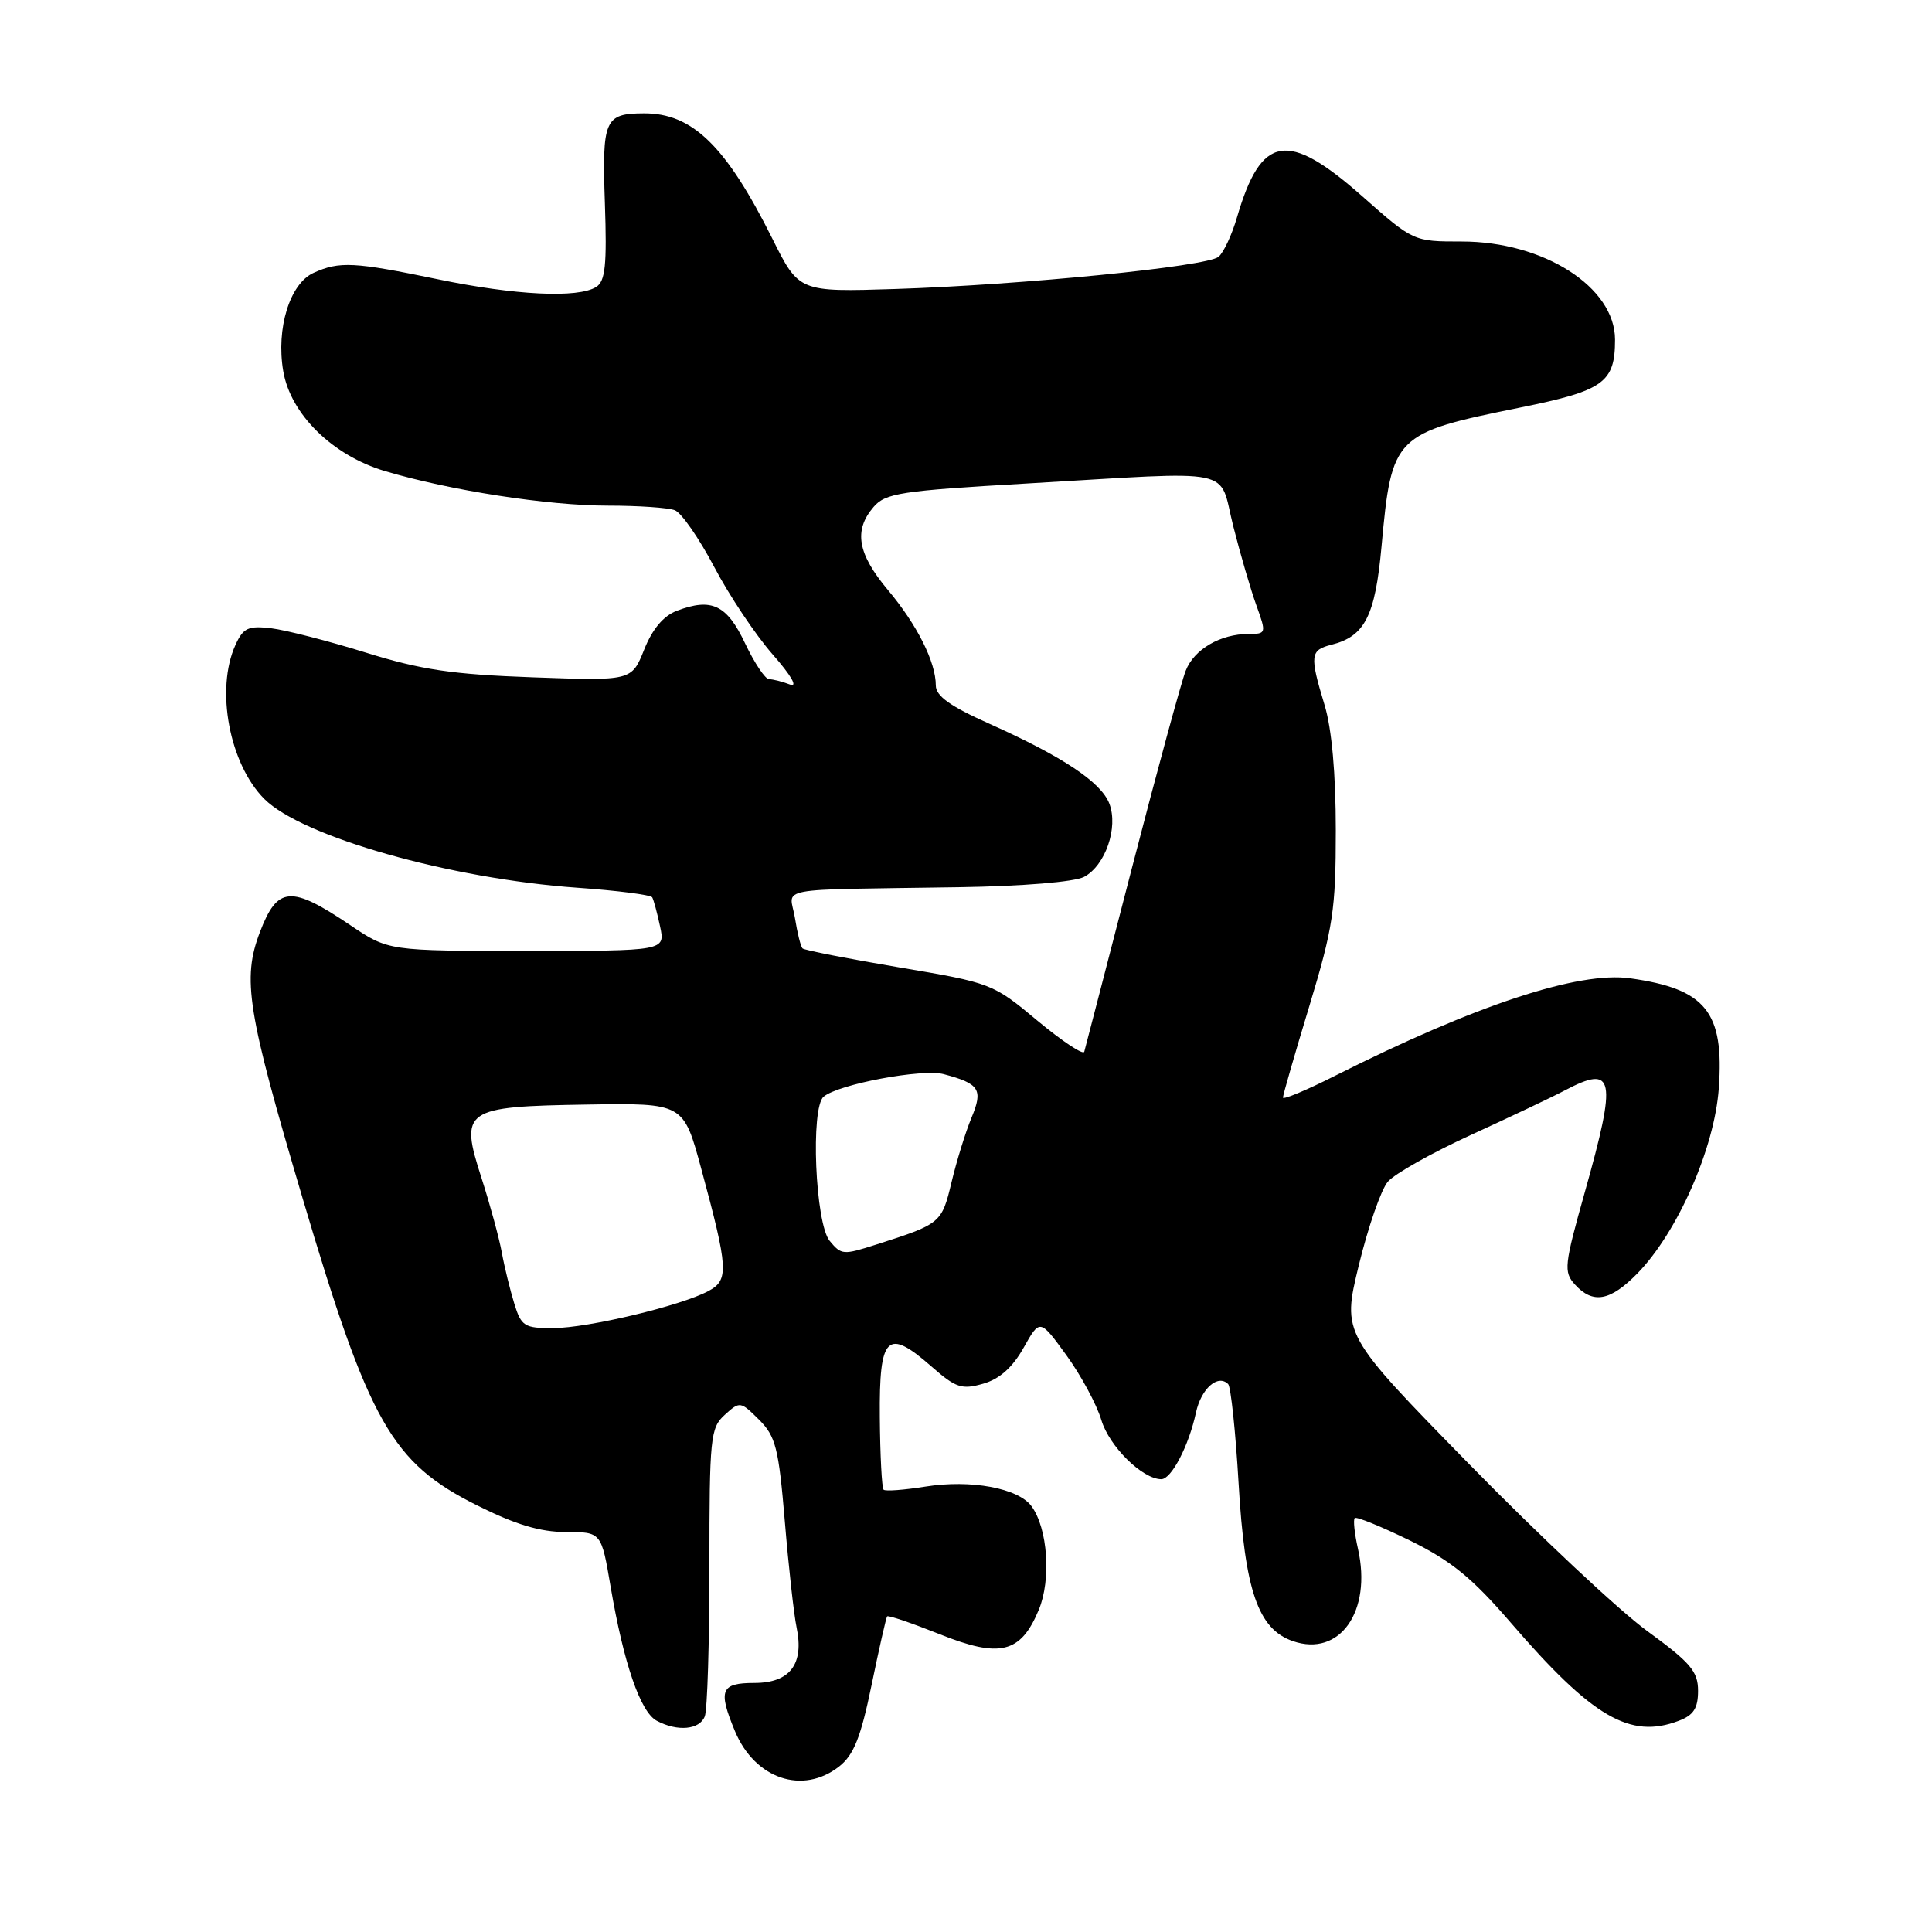 <?xml version="1.0" encoding="UTF-8" standalone="no"?>
<!DOCTYPE svg PUBLIC "-//W3C//DTD SVG 1.1//EN" "http://www.w3.org/Graphics/SVG/1.1/DTD/svg11.dtd" >
<svg xmlns="http://www.w3.org/2000/svg" xmlns:xlink="http://www.w3.org/1999/xlink" version="1.1" viewBox="0 0 256 256">
 <g >
 <path fill="currentColor"
d=" M 111.20 234.06 C 113.13 232.54 114.06 230.21 115.48 223.31 C 116.48 218.46 117.41 214.36 117.55 214.18 C 117.69 214.00 120.82 215.07 124.51 216.54 C 132.51 219.74 135.24 219.07 137.64 213.32 C 139.31 209.31 138.84 202.53 136.68 199.58 C 134.93 197.18 128.64 196.02 122.63 196.98 C 119.81 197.43 117.31 197.62 117.08 197.39 C 116.85 197.17 116.62 192.84 116.58 187.77 C 116.49 176.94 117.55 175.91 123.44 181.08 C 126.65 183.90 127.44 184.16 130.27 183.35 C 132.45 182.73 134.16 181.20 135.63 178.59 C 137.79 174.74 137.79 174.74 141.30 179.57 C 143.23 182.23 145.31 186.09 145.93 188.15 C 146.97 191.65 151.38 196.00 153.88 196.00 C 155.22 196.00 157.53 191.56 158.47 187.18 C 159.16 184.00 161.37 182.04 162.74 183.40 C 163.09 183.76 163.72 189.67 164.12 196.54 C 164.95 210.78 166.70 215.87 171.32 217.46 C 177.52 219.60 181.81 213.52 179.94 205.23 C 179.48 203.21 179.29 201.37 179.51 201.15 C 179.74 200.93 183.02 202.27 186.81 204.12 C 192.27 206.80 195.05 209.06 200.17 215.00 C 211.00 227.56 215.99 230.47 222.43 228.02 C 224.41 227.28 225.00 226.35 225.00 224.04 C 225.00 221.47 224.00 220.30 218.25 216.11 C 214.54 213.41 203.92 203.45 194.66 193.99 C 177.83 176.79 177.83 176.79 180.05 167.65 C 181.27 162.62 183.00 157.64 183.89 156.59 C 184.77 155.54 189.78 152.73 195.00 150.34 C 200.22 147.95 205.77 145.32 207.33 144.49 C 213.94 141.01 214.28 142.74 210.00 157.95 C 207.27 167.65 207.17 168.53 208.68 170.20 C 211.06 172.82 213.35 172.42 216.95 168.75 C 222.27 163.31 227.18 152.16 227.75 144.21 C 228.48 134.07 226.03 131.03 216.00 129.63 C 209.16 128.67 195.48 133.19 176.91 142.54 C 173.11 144.46 170.00 145.76 170.00 145.43 C 170.00 145.10 171.57 139.64 173.50 133.29 C 176.64 122.92 177.00 120.55 177.00 110.03 C 177.00 102.52 176.47 96.56 175.51 93.41 C 173.52 86.84 173.60 86.14 176.43 85.43 C 180.85 84.32 182.22 81.62 183.06 72.41 C 184.41 57.68 184.70 57.39 201.50 53.99 C 212.51 51.76 214.00 50.69 214.00 45.00 C 214.00 38.04 204.55 32.00 193.68 32.00 C 187.30 32.00 187.29 32.00 180.50 26.00 C 170.60 17.26 167.12 17.84 163.92 28.76 C 163.24 31.11 162.13 33.48 161.46 34.03 C 159.92 35.32 135.41 37.75 118.69 38.29 C 105.87 38.70 105.87 38.70 102.33 31.60 C 96.19 19.32 91.74 14.98 85.30 15.02 C 80.11 15.04 79.77 15.85 80.15 26.91 C 80.43 35.12 80.21 37.26 79.00 38.02 C 76.60 39.54 68.25 39.13 58.00 37.00 C 46.91 34.70 44.98 34.60 41.54 36.16 C 38.40 37.59 36.57 43.52 37.53 49.17 C 38.49 54.88 44.06 60.35 51.00 62.42 C 59.63 64.99 72.59 67.00 80.55 67.00 C 84.56 67.00 88.55 67.27 89.42 67.61 C 90.29 67.94 92.63 71.32 94.63 75.11 C 96.62 78.90 100.10 84.11 102.37 86.70 C 104.85 89.52 105.77 91.12 104.67 90.70 C 103.66 90.31 102.42 90.00 101.91 90.00 C 101.40 90.00 99.97 87.86 98.73 85.25 C 96.31 80.13 94.30 79.18 89.69 80.93 C 87.91 81.60 86.44 83.35 85.35 86.09 C 83.69 90.22 83.69 90.22 70.60 89.75 C 59.97 89.37 55.80 88.75 48.50 86.48 C 43.55 84.94 37.90 83.49 35.95 83.25 C 32.89 82.89 32.23 83.19 31.20 85.46 C 28.53 91.32 30.39 101.23 35.03 105.87 C 40.04 110.88 59.65 116.44 76.50 117.63 C 81.76 118.00 86.22 118.57 86.42 118.90 C 86.61 119.23 87.08 120.96 87.46 122.75 C 88.16 126.00 88.16 126.00 69.82 126.00 C 51.47 126.00 51.47 126.00 46.40 122.58 C 38.53 117.28 36.77 117.42 34.44 123.51 C 32.07 129.73 32.75 133.97 40.06 158.65 C 48.93 188.59 51.89 193.81 63.24 199.48 C 68.29 202.01 71.59 203.00 74.97 203.00 C 79.68 203.00 79.68 203.00 80.91 210.25 C 82.64 220.41 84.85 226.85 87.02 228.01 C 89.77 229.48 92.71 229.21 93.39 227.42 C 93.73 226.55 94.00 217.62 94.00 207.57 C 94.00 190.47 94.13 189.19 96.04 187.47 C 98.03 185.66 98.13 185.68 100.58 188.12 C 102.79 190.33 103.18 191.88 103.99 201.56 C 104.49 207.58 105.19 213.91 105.55 215.63 C 106.57 220.51 104.68 223.00 99.96 223.00 C 95.50 223.00 95.12 223.95 97.39 229.40 C 100.03 235.72 106.37 237.86 111.20 234.06 Z  M 68.15 172.75 C 67.60 170.96 66.85 167.93 66.50 166.00 C 66.15 164.07 64.94 159.64 63.82 156.15 C 60.87 147.01 61.43 146.62 77.78 146.36 C 90.56 146.16 90.56 146.16 92.91 154.83 C 96.52 168.16 96.60 169.61 93.87 171.07 C 90.21 173.03 77.93 175.96 73.33 175.98 C 69.49 176.00 69.07 175.74 68.15 172.75 Z  M 109.94 164.43 C 108.02 162.11 107.38 146.76 109.14 145.31 C 111.14 143.65 122.21 141.58 125.05 142.33 C 129.80 143.59 130.29 144.36 128.73 148.10 C 127.95 149.97 126.76 153.82 126.08 156.66 C 124.78 162.08 124.66 162.18 116.10 164.91 C 111.72 166.31 111.49 166.30 109.94 164.43 Z  M 137.46 135.24 C 131.57 130.32 131.36 130.24 119.13 128.18 C 112.32 127.03 106.57 125.90 106.34 125.67 C 106.10 125.44 105.65 123.62 105.33 121.62 C 104.65 117.44 101.91 117.95 127.00 117.56 C 135.54 117.43 142.39 116.86 143.65 116.19 C 146.47 114.68 148.20 109.67 147.00 106.50 C 145.92 103.65 140.81 100.25 131.05 95.88 C 125.90 93.58 124.00 92.22 124.00 90.83 C 124.00 87.72 121.52 82.78 117.64 78.16 C 113.63 73.37 113.09 70.28 115.75 67.18 C 117.32 65.34 119.36 65.03 136.00 64.07 C 164.39 62.42 161.40 61.80 163.42 69.75 C 164.36 73.46 165.74 78.19 166.49 80.25 C 167.81 83.91 167.78 84.00 165.47 84.00 C 161.71 84.00 158.22 86.03 157.11 88.88 C 156.54 90.32 153.34 102.07 149.99 115.00 C 146.65 127.93 143.80 138.89 143.67 139.36 C 143.54 139.83 140.75 137.97 137.46 135.24 Z "/>
</g>
</svg>